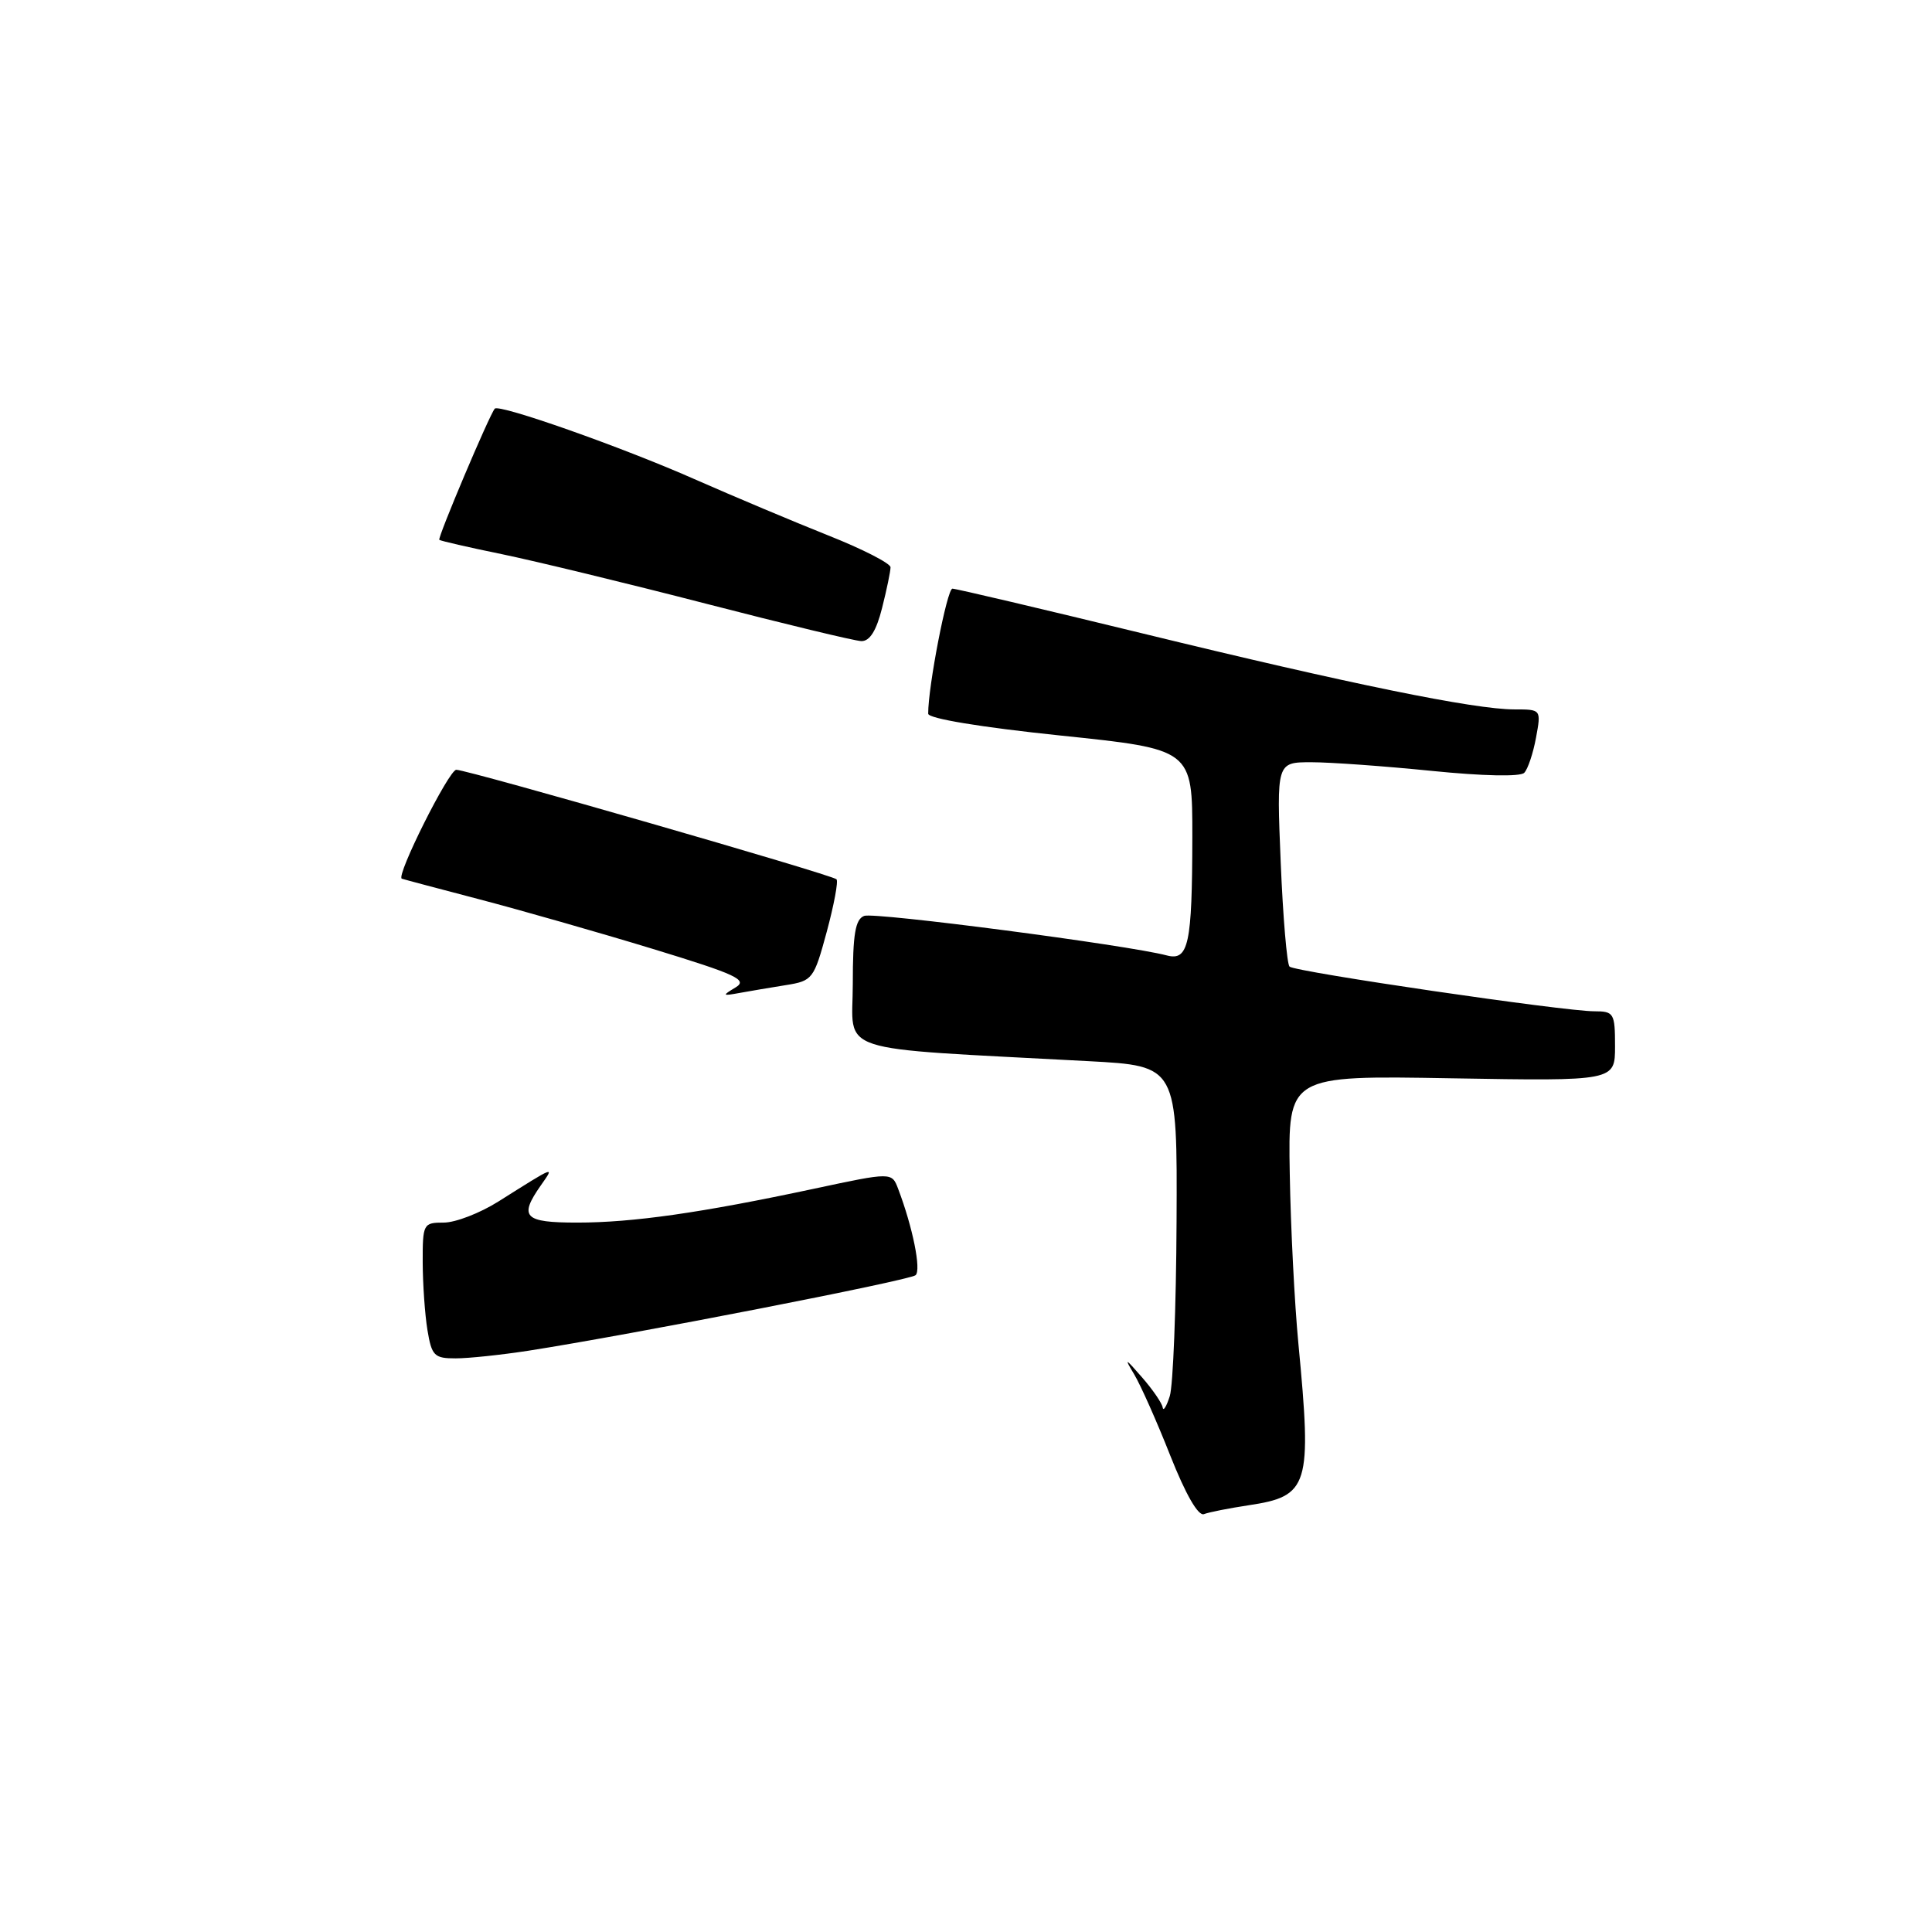 <?xml version="1.0" encoding="UTF-8" standalone="no"?>
<!DOCTYPE svg PUBLIC "-//W3C//DTD SVG 1.1//EN" "http://www.w3.org/Graphics/SVG/1.1/DTD/svg11.dtd" >
<svg xmlns="http://www.w3.org/2000/svg" xmlns:xlink="http://www.w3.org/1999/xlink" version="1.1" viewBox="0 0 256 256">
 <g >
 <path fill="currentColor"
d=" M 165.42 199.46 C 173.45 198.26 173.85 196.94 172.04 178.00 C 171.54 172.78 171.02 162.65 170.90 155.50 C 170.67 142.50 170.67 142.50 192.33 142.88 C 214.00 143.25 214.00 143.25 214.00 138.63 C 214.00 134.25 213.85 134.00 211.25 134.00 C 207.29 134.01 171.62 128.78 170.87 128.08 C 170.53 127.76 170.00 121.54 169.70 114.25 C 169.15 101.00 169.15 101.00 173.76 101.00 C 176.30 101.00 183.49 101.52 189.74 102.15 C 196.48 102.83 201.45 102.94 201.97 102.40 C 202.45 101.91 203.15 99.81 203.53 97.75 C 204.22 94.00 204.22 94.00 200.66 94.00 C 195.36 94.00 178.81 90.62 151.47 83.95 C 138.04 80.68 126.67 78.00 126.20 78.00 C 125.49 78.00 122.97 91.01 122.99 94.57 C 123.00 95.21 129.94 96.36 140.50 97.46 C 158.00 99.28 158.00 99.28 157.99 110.89 C 157.97 125.13 157.49 127.36 154.61 126.60 C 149.45 125.23 115.87 120.84 114.51 121.36 C 113.33 121.81 113.00 123.77 113.00 130.36 C 113.00 139.79 109.84 138.76 144.25 140.61 C 156.00 141.24 156.00 141.24 155.90 161.87 C 155.85 173.22 155.44 183.62 155.00 185.00 C 154.56 186.38 154.14 187.05 154.06 186.50 C 153.99 185.95 152.76 184.15 151.32 182.50 C 149.08 179.92 148.93 179.86 150.27 182.08 C 151.13 183.51 153.29 188.36 155.07 192.88 C 157.10 198.00 158.77 200.92 159.53 200.63 C 160.20 200.37 162.85 199.85 165.42 199.46 Z  M 70.00 178.98 C 83.43 176.89 120.53 169.66 121.32 168.97 C 122.09 168.30 120.94 162.60 119.01 157.53 C 118.17 155.31 118.17 155.31 107.83 157.52 C 92.89 160.71 83.85 162.00 76.48 162.00 C 69.43 162.00 68.72 161.27 71.67 157.06 C 73.49 154.46 73.69 154.39 66.05 159.20 C 63.61 160.74 60.35 162.00 58.80 162.00 C 56.09 162.00 56.00 162.16 56.01 167.25 C 56.02 170.14 56.30 174.19 56.64 176.25 C 57.20 179.65 57.55 180.00 60.38 179.99 C 62.10 179.99 66.42 179.53 70.00 178.98 Z  M 104.15 130.53 C 107.67 129.97 107.85 129.73 109.55 123.46 C 110.51 119.89 111.10 116.76 110.84 116.51 C 110.23 115.90 61.97 102.00 60.46 102.00 C 59.49 102.00 52.44 116.07 53.24 116.43 C 53.38 116.49 58.00 117.72 63.50 119.16 C 69.00 120.60 79.33 123.55 86.45 125.72 C 97.65 129.14 99.14 129.84 97.45 130.85 C 95.65 131.93 95.70 131.99 98.00 131.57 C 99.38 131.32 102.14 130.85 104.15 130.53 Z  M 116.88 80.56 C 117.50 78.11 118.00 75.69 118.00 75.17 C 118.00 74.65 114.29 72.75 109.75 70.95 C 105.21 69.14 97.22 65.78 92.00 63.48 C 82.39 59.23 66.13 53.50 65.56 54.15 C 64.86 54.94 57.95 71.28 58.21 71.53 C 58.37 71.67 62.10 72.53 66.50 73.43 C 70.90 74.34 83.05 77.28 93.50 79.98 C 103.95 82.68 113.23 84.92 114.13 84.95 C 115.24 84.98 116.12 83.59 116.88 80.56 Z "/>
</g>
</svg>